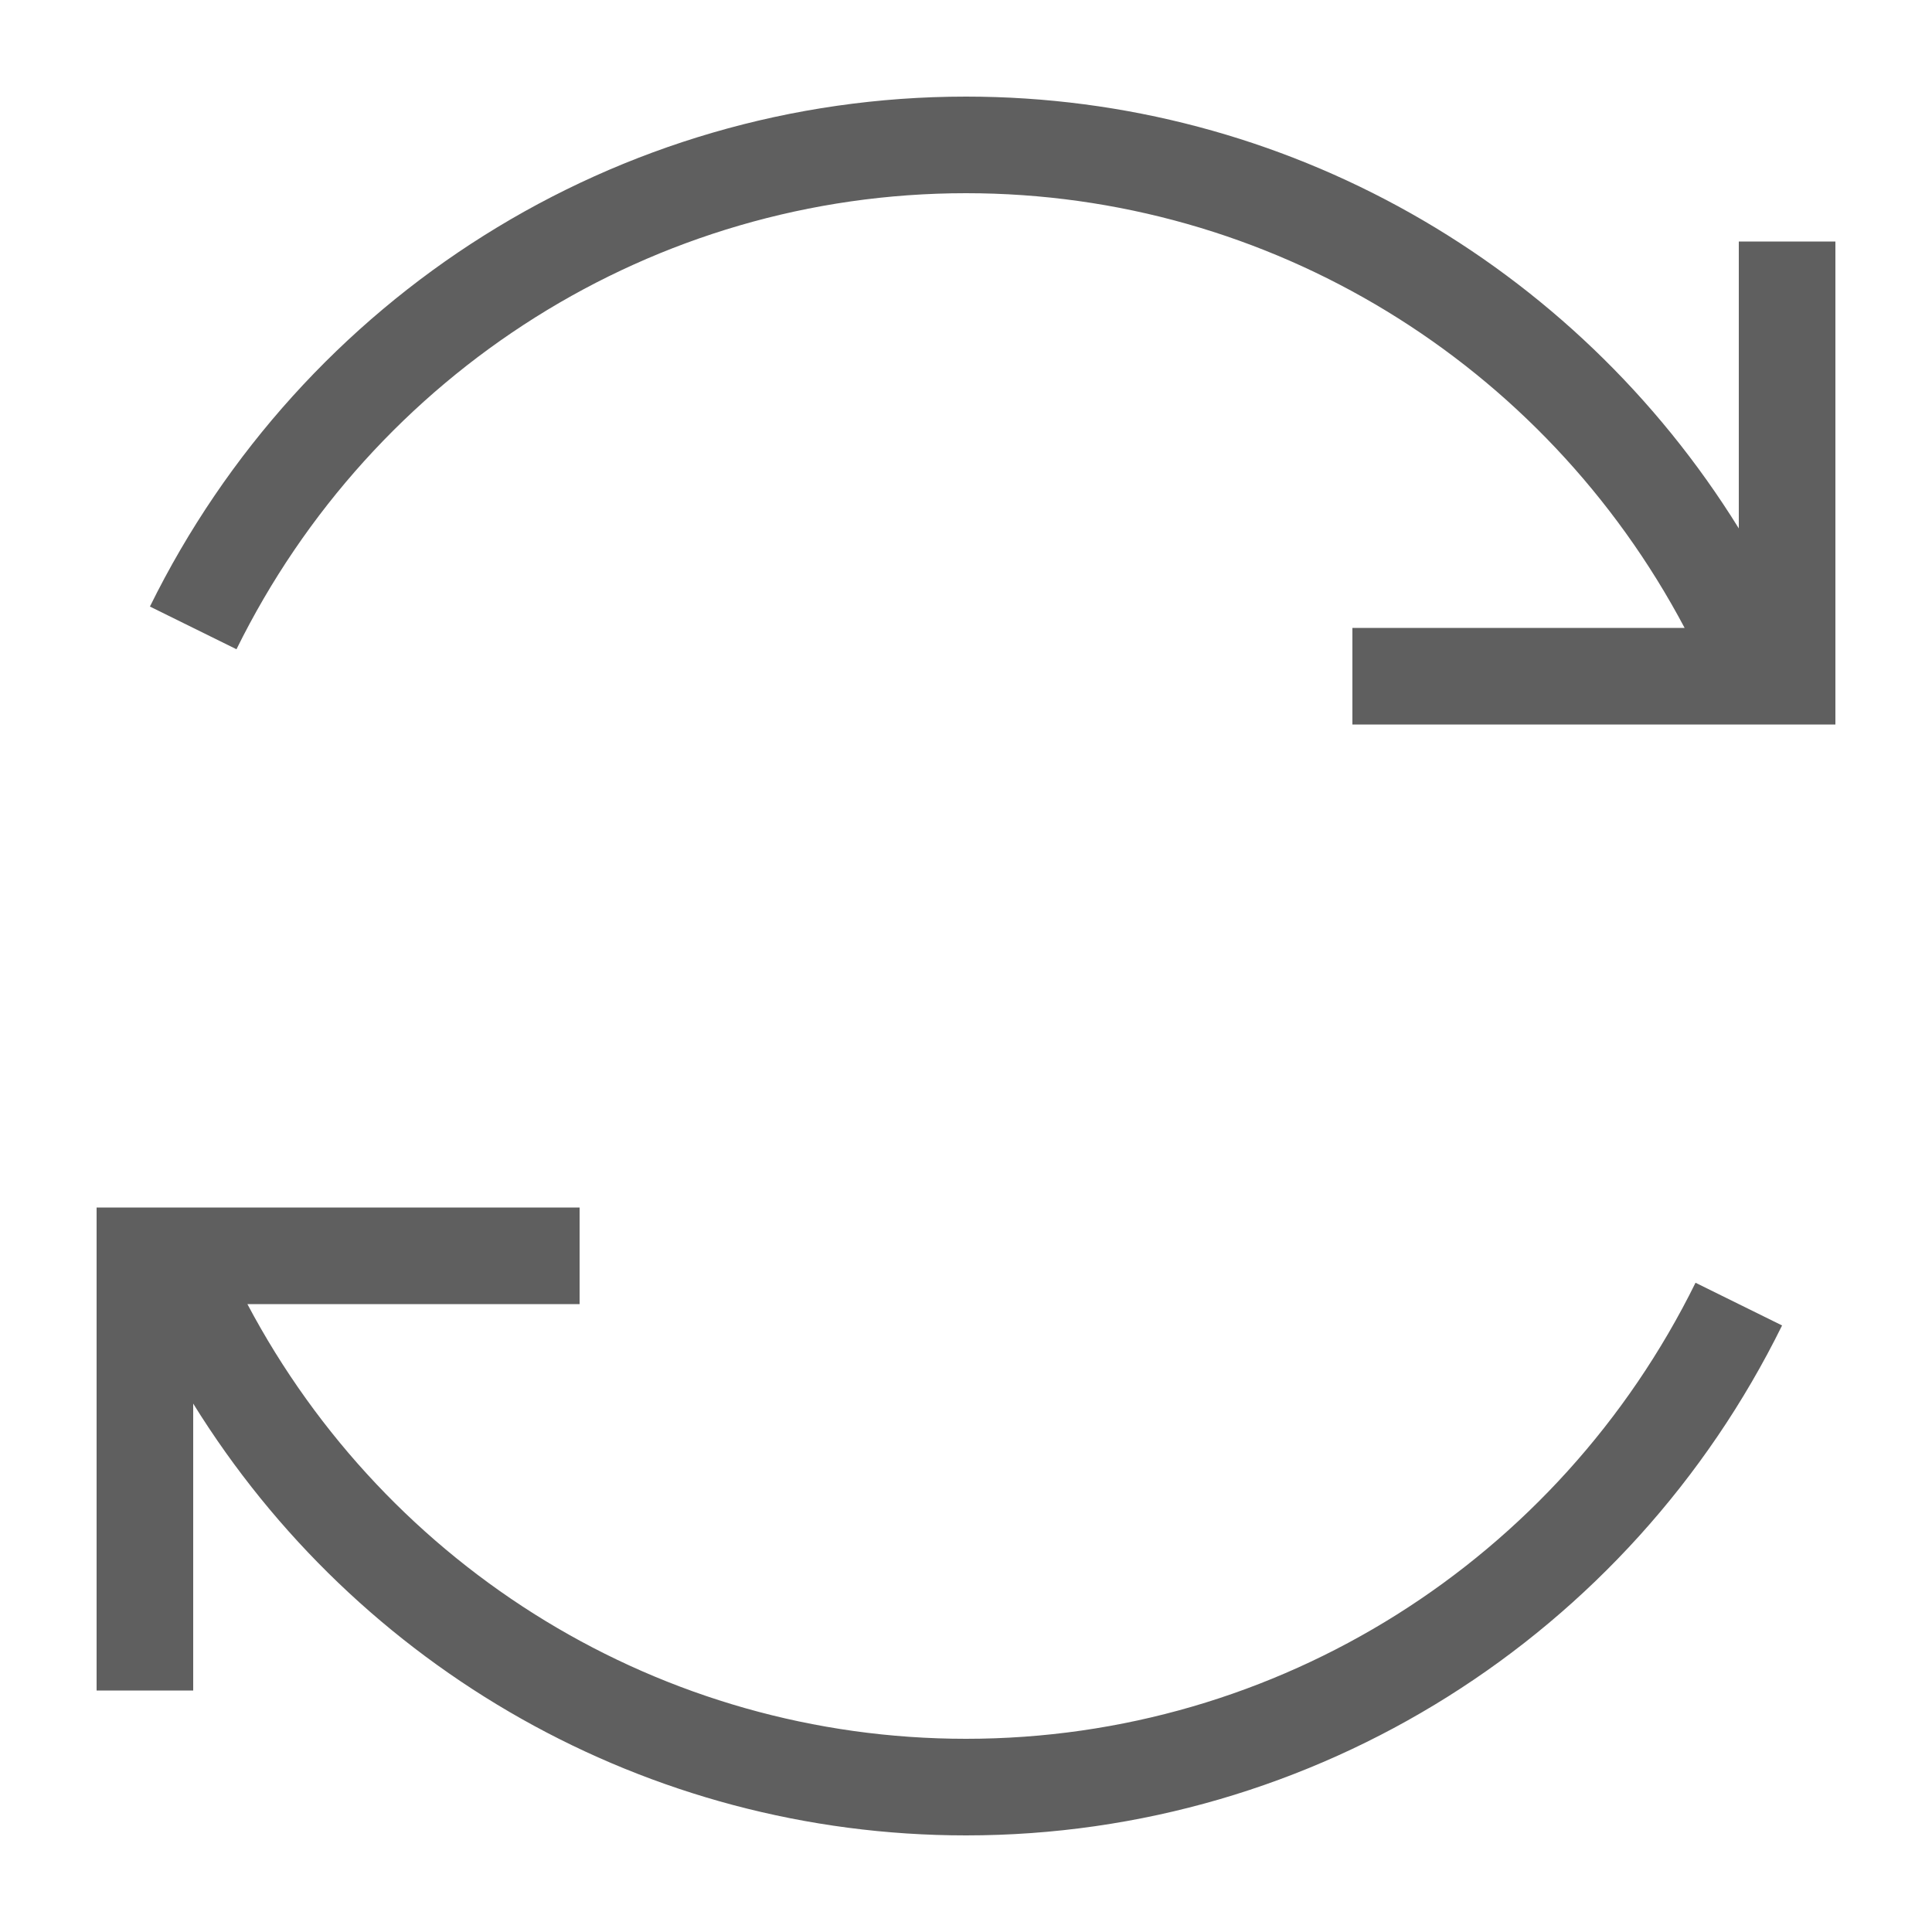 <?xml version="1.0" encoding="UTF-8"?>
<svg width="20px" height="20px" viewBox="0 0 20 20" version="1.1" xmlns="http://www.w3.org/2000/svg" xmlns:xlink="http://www.w3.org/1999/xlink">
    <!-- Generator: Sketch 44.1 (41455) - http://www.bohemiancoding.com/sketch -->
    <title>refresh</title>
    <desc>Created with Sketch.</desc>
    <defs></defs>
    <g id="Page-1" stroke="none" stroke-width="1" fill="none" fill-rule="evenodd">
        <g id="合作商中心-二维码列表" transform="translate(-1646, -175)" fill-rule="nonzero" fill="#5F5F5F">
            <g id="Group-3" transform="translate(1637, 166)">
                <g id="refresh" transform="translate(9, 9)">
                    <path d="M2.561,13.5 C4.014,16.243 6.851,18 10,18 C13.233,18 16.137,16.148 17.552,13.279 L18.448,13.721 C16.868,16.928 13.618,19 10,19 C6.696,19 3.699,17.272 2,14.53 L2,17.5 L1,17.5 L1,12.5 L1.5,12.5 L6,12.5 L6,13.5 L2.561,13.5 Z M17.439,6.5 C15.986,3.757 13.149,2 10,2 C6.767,2 3.863,3.852 2.448,6.721 L1.552,6.279 C3.132,3.072 6.382,1 10,1 C13.304,1 16.301,2.728 18,5.47 L18,2.5 L19,2.5 L19,7 L19,7.5 L14,7.5 L14,6.5 L17.439,6.5 Z"></path>
                </g>
            </g>
        </g>
    </g>
</svg>